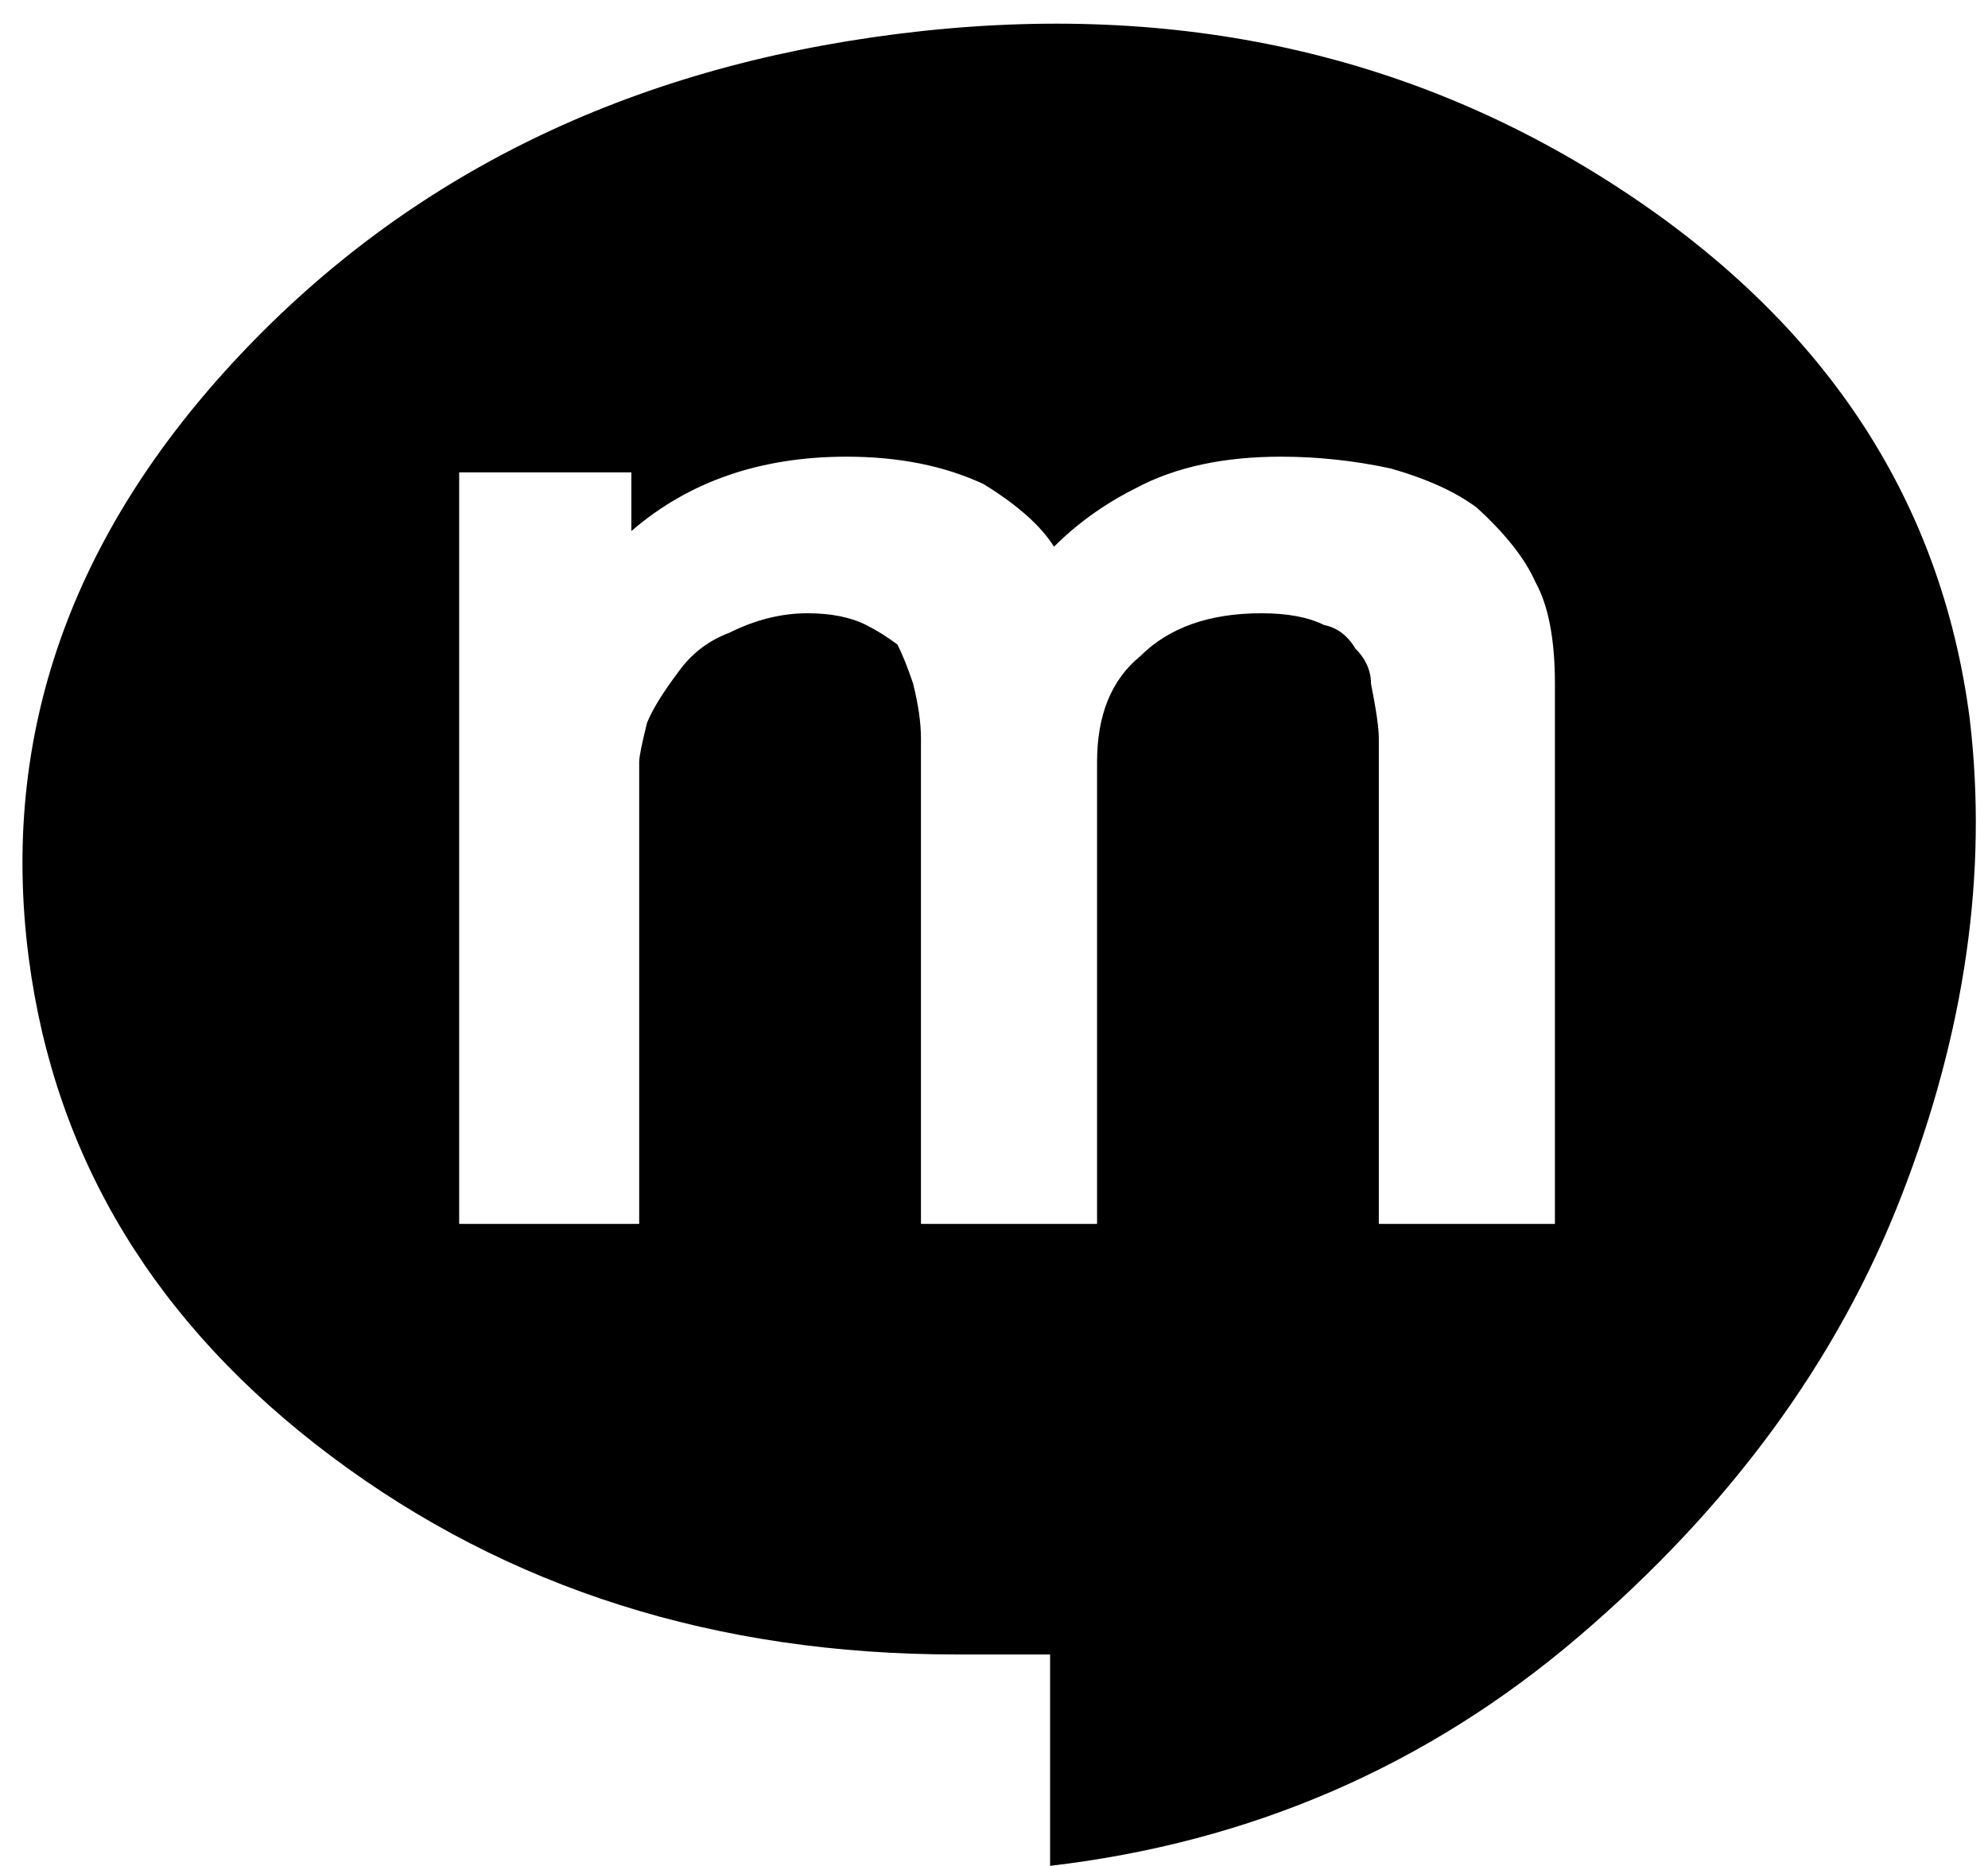 <svg xmlns="http://www.w3.org/2000/svg" viewBox="0 0 1016 953.333"><path d="M488.667 845.333c-122.667 0-229-33.667-319-101S28 592 14.667 489.333C0 376 36 273.333 122.667 181.333s198.667-146.667 336-164 259.333 8.333 366 77C931.334 163 992 254 1006.667 367.333c9.333 78.667-2.333 160-35 244s-87.667 159-165 225-167.333 105-270 117v-108h-48m306-220v-276c0-22.667-3.333-40-10-52-5.333-12-15.333-24.667-30-38-10.667-8-25.333-14.667-44-20-18.667-4-37.333-6-56-6-29.333 0-54 5.333-74 16-16 8-30 18-42 30-6.667-10.667-18.667-21.333-36-32-20-9.333-43.333-14-70-14-44 0-80.667 12.667-110 38v-30h-88v384h92v-236c0-2.667 1.333-9.333 4-20 2.667-6.667 8-15.333 16-26 6.667-9.333 15.333-16 26-20 13.333-6.667 26.667-10 40-10 12 0 22 2 30 6 5.333 2.667 10.667 6 16 10 2.667 5.333 5.333 12 8 20 2.667 10.667 4 20 4 28v248h90v-236c0-24 7.333-42 22-54 14.667-14.667 35.333-22 62-22 13.333 0 24 2 32 6 6.667 1.333 12 5.333 16 12 5.333 5.333 8 11.333 8 18 2.667 13.333 4 22.667 4 28v248h90"/></svg>